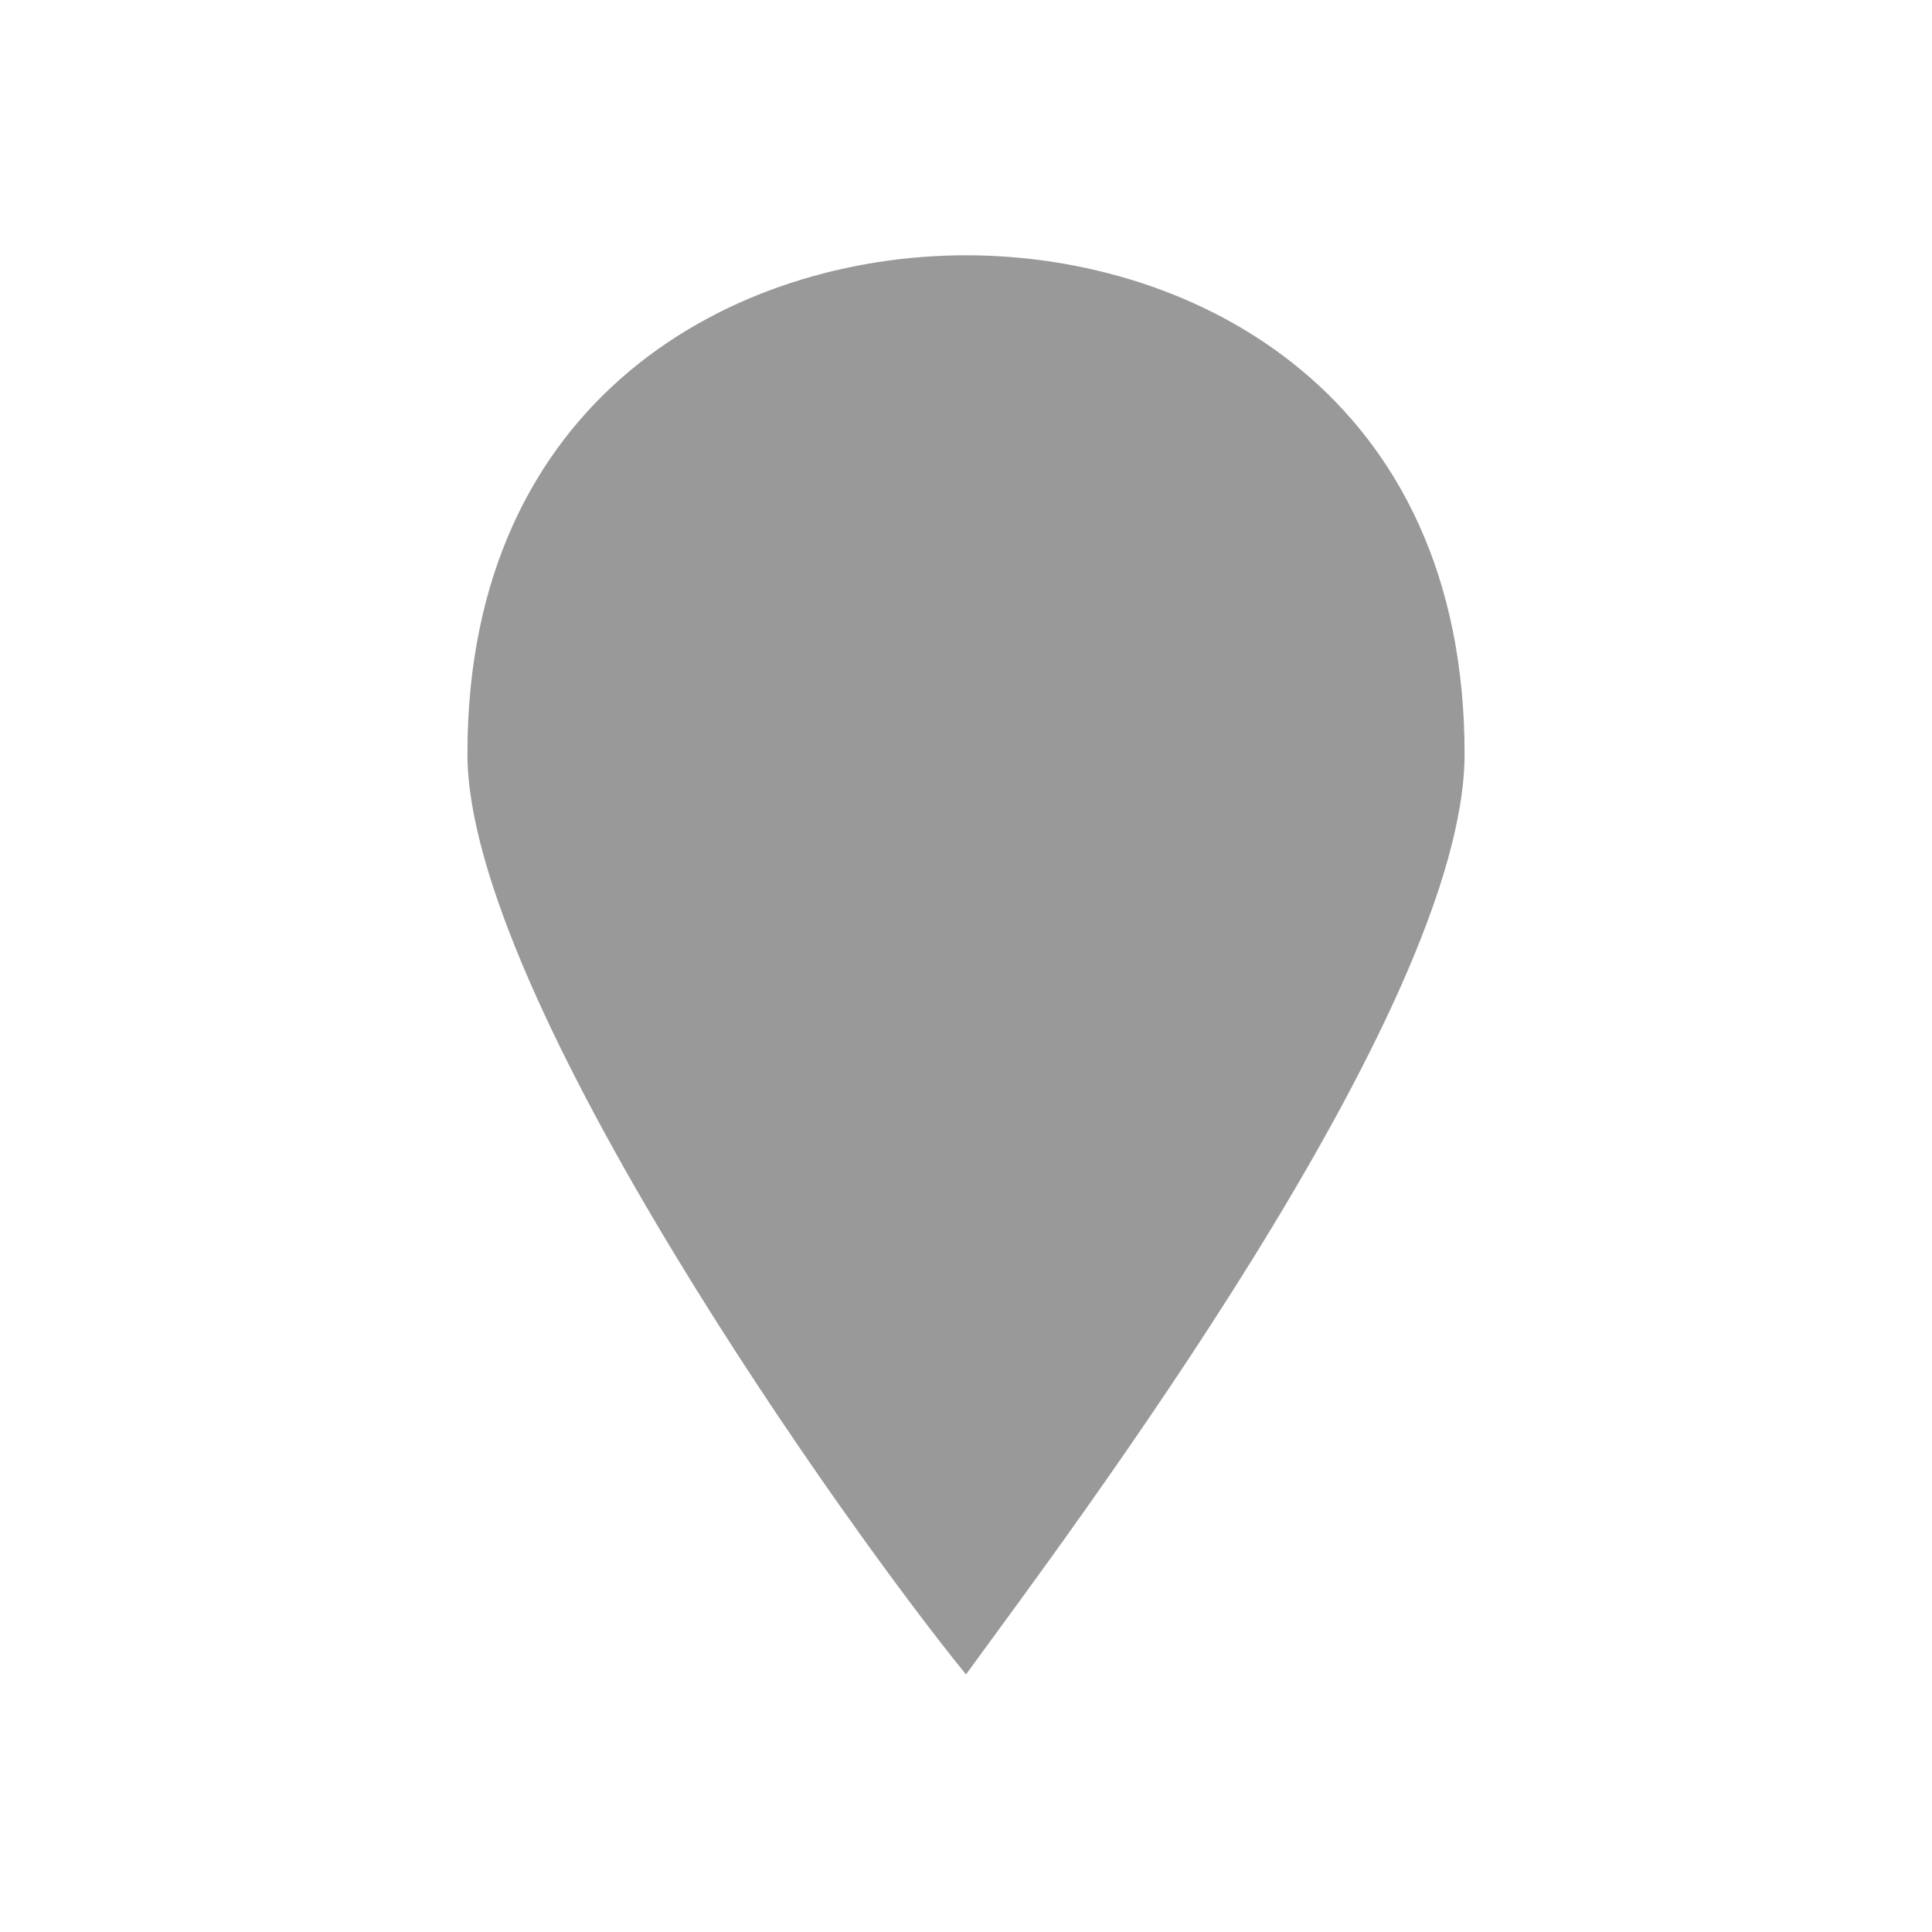 <svg xmlns="http://www.w3.org/2000/svg" viewBox="0 0 15 15" height="15" width="15"><title>marker_11.svg</title><rect fill="none" x="0" y="0" width="15" height="15"></rect><path fill="#999" transform="translate(2 2)" d="M5.5-0.018c-1.787,0-3.871,1.092-3.871,3.871
	C1.629,5.739,4.607,9.908,5.5,11c0.794-1.092,3.871-5.161,3.871-7.147C9.371,1.074,7.287-0.018,5.5-0.018z"></path></svg>